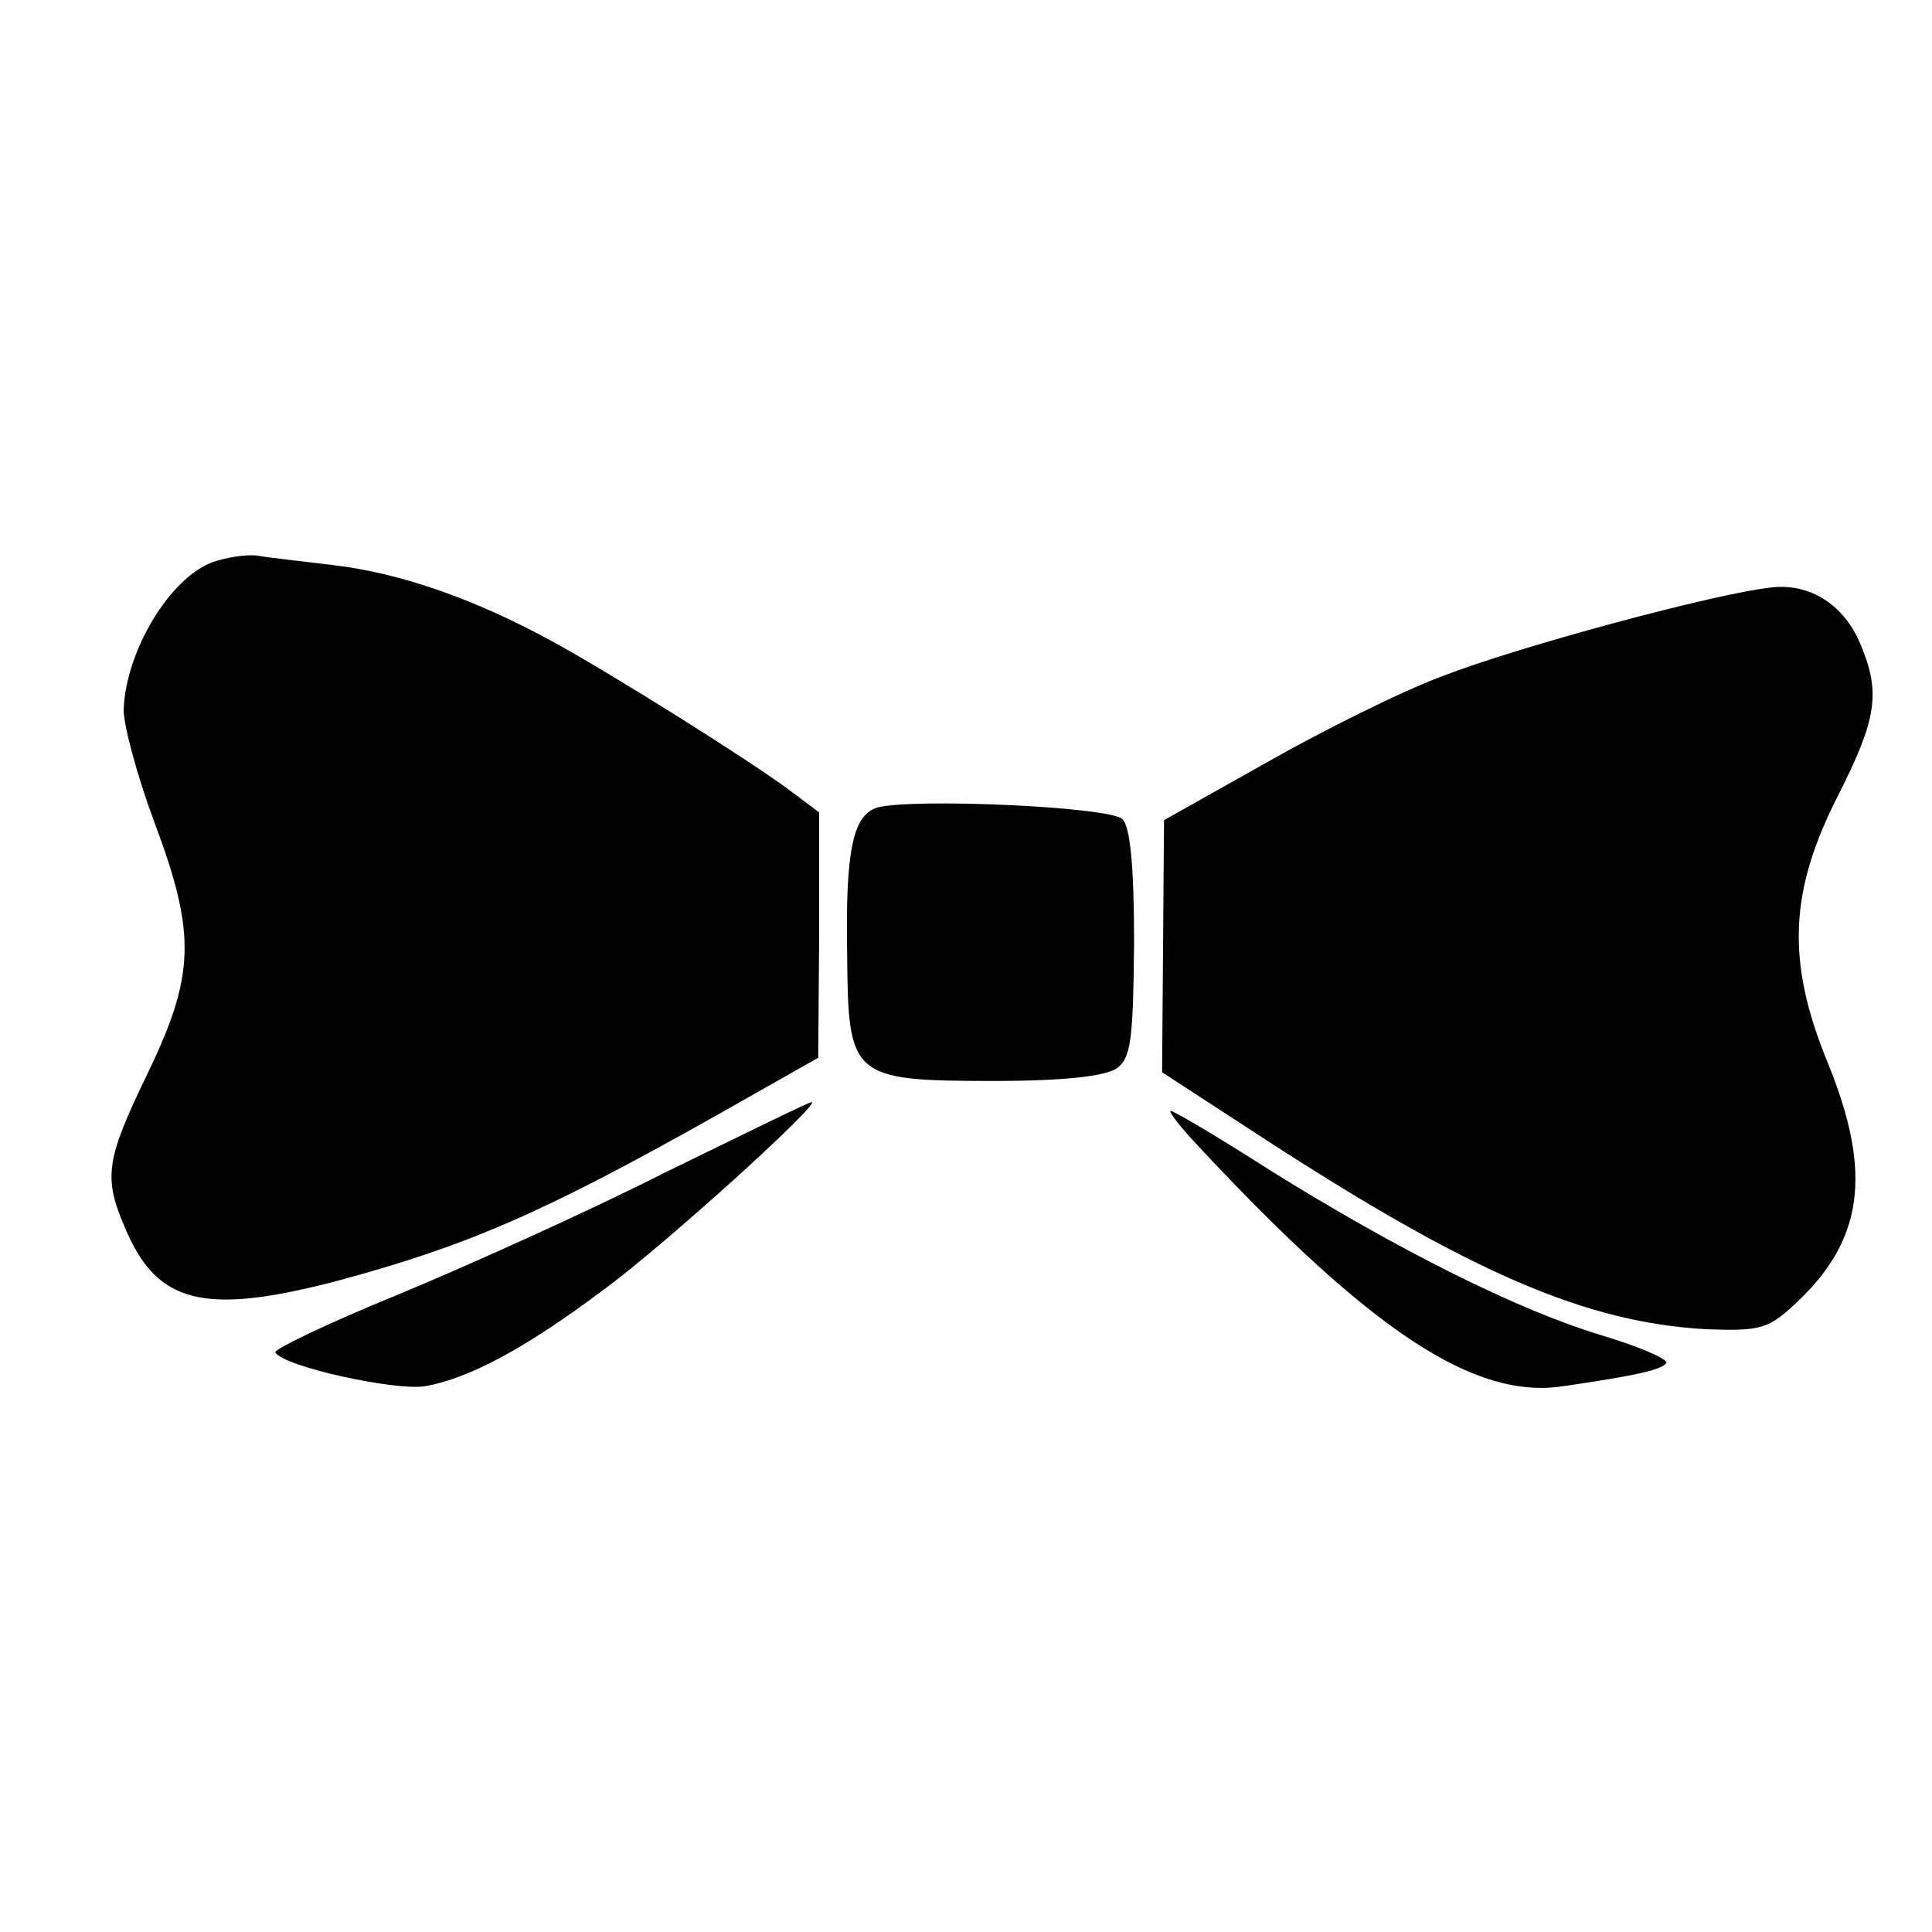 <?xml version="1.0" standalone="no"?>
<!DOCTYPE svg PUBLIC "-//W3C//DTD SVG 20010904//EN"
 "http://www.w3.org/TR/2001/REC-SVG-20010904/DTD/svg10.dtd">
<svg version="1.0" xmlns="http://www.w3.org/2000/svg"
 width="200pt" height="200pt" viewBox="0 0 200 200"
 preserveAspectRatio="xMidYMid meet">
<g transform="translate(0,200) scale(0.1,-0.1)"
fill="#000000" stroke="none">
<path d="M220 1418 c-44 -16 -90 -92 -92 -153 0 -16 14 -68 31 -114 45 -119
43 -161 -8 -266 -41 -85 -44 -104 -22 -155 33 -80 82 -92 220 -56 133 36 211
69 392 171 l106 60 1 127 0 127 -32 24 c-45 33 -182 119 -246 154 -81 44 -157
70 -225 78 -33 4 -69 8 -80 10 -11 1 -31 -2 -45 -7z"/>
<path d="M1835 1392 c-59 -6 -265 -62 -342 -92 -43 -16 -125 -57 -183 -90
l-105 -59 -1 -131 -1 -130 106 -69 c214 -139 333 -190 457 -197 55 -2 64 0 91
25 72 66 82 136 35 251 -43 105 -40 177 11 277 40 79 44 106 23 156 -17 41
-52 63 -91 59z"/>
<path d="M908 1164 c-25 -8 -33 -44 -31 -153 1 -126 4 -130 152 -130 73 0 115
5 127 13 15 11 17 30 18 130 0 79 -4 120 -12 128 -13 13 -218 22 -254 12z"/>
<path d="M686 785 c-81 -41 -206 -97 -276 -126 -71 -29 -127 -56 -125 -59 9
-15 125 -40 155 -35 46 8 105 40 185 100 64 47 227 195 215 194 -3 0 -72 -34
-154 -74z"/>
<path d="M1241 813 c179 -192 286 -262 377 -248 76 11 102 17 107 24 2 4 -28
17 -68 29 -86 26 -210 88 -343 171 -53 34 -99 61 -102 61 -3 0 10 -17 29 -37z"/>
</g>
</svg>

